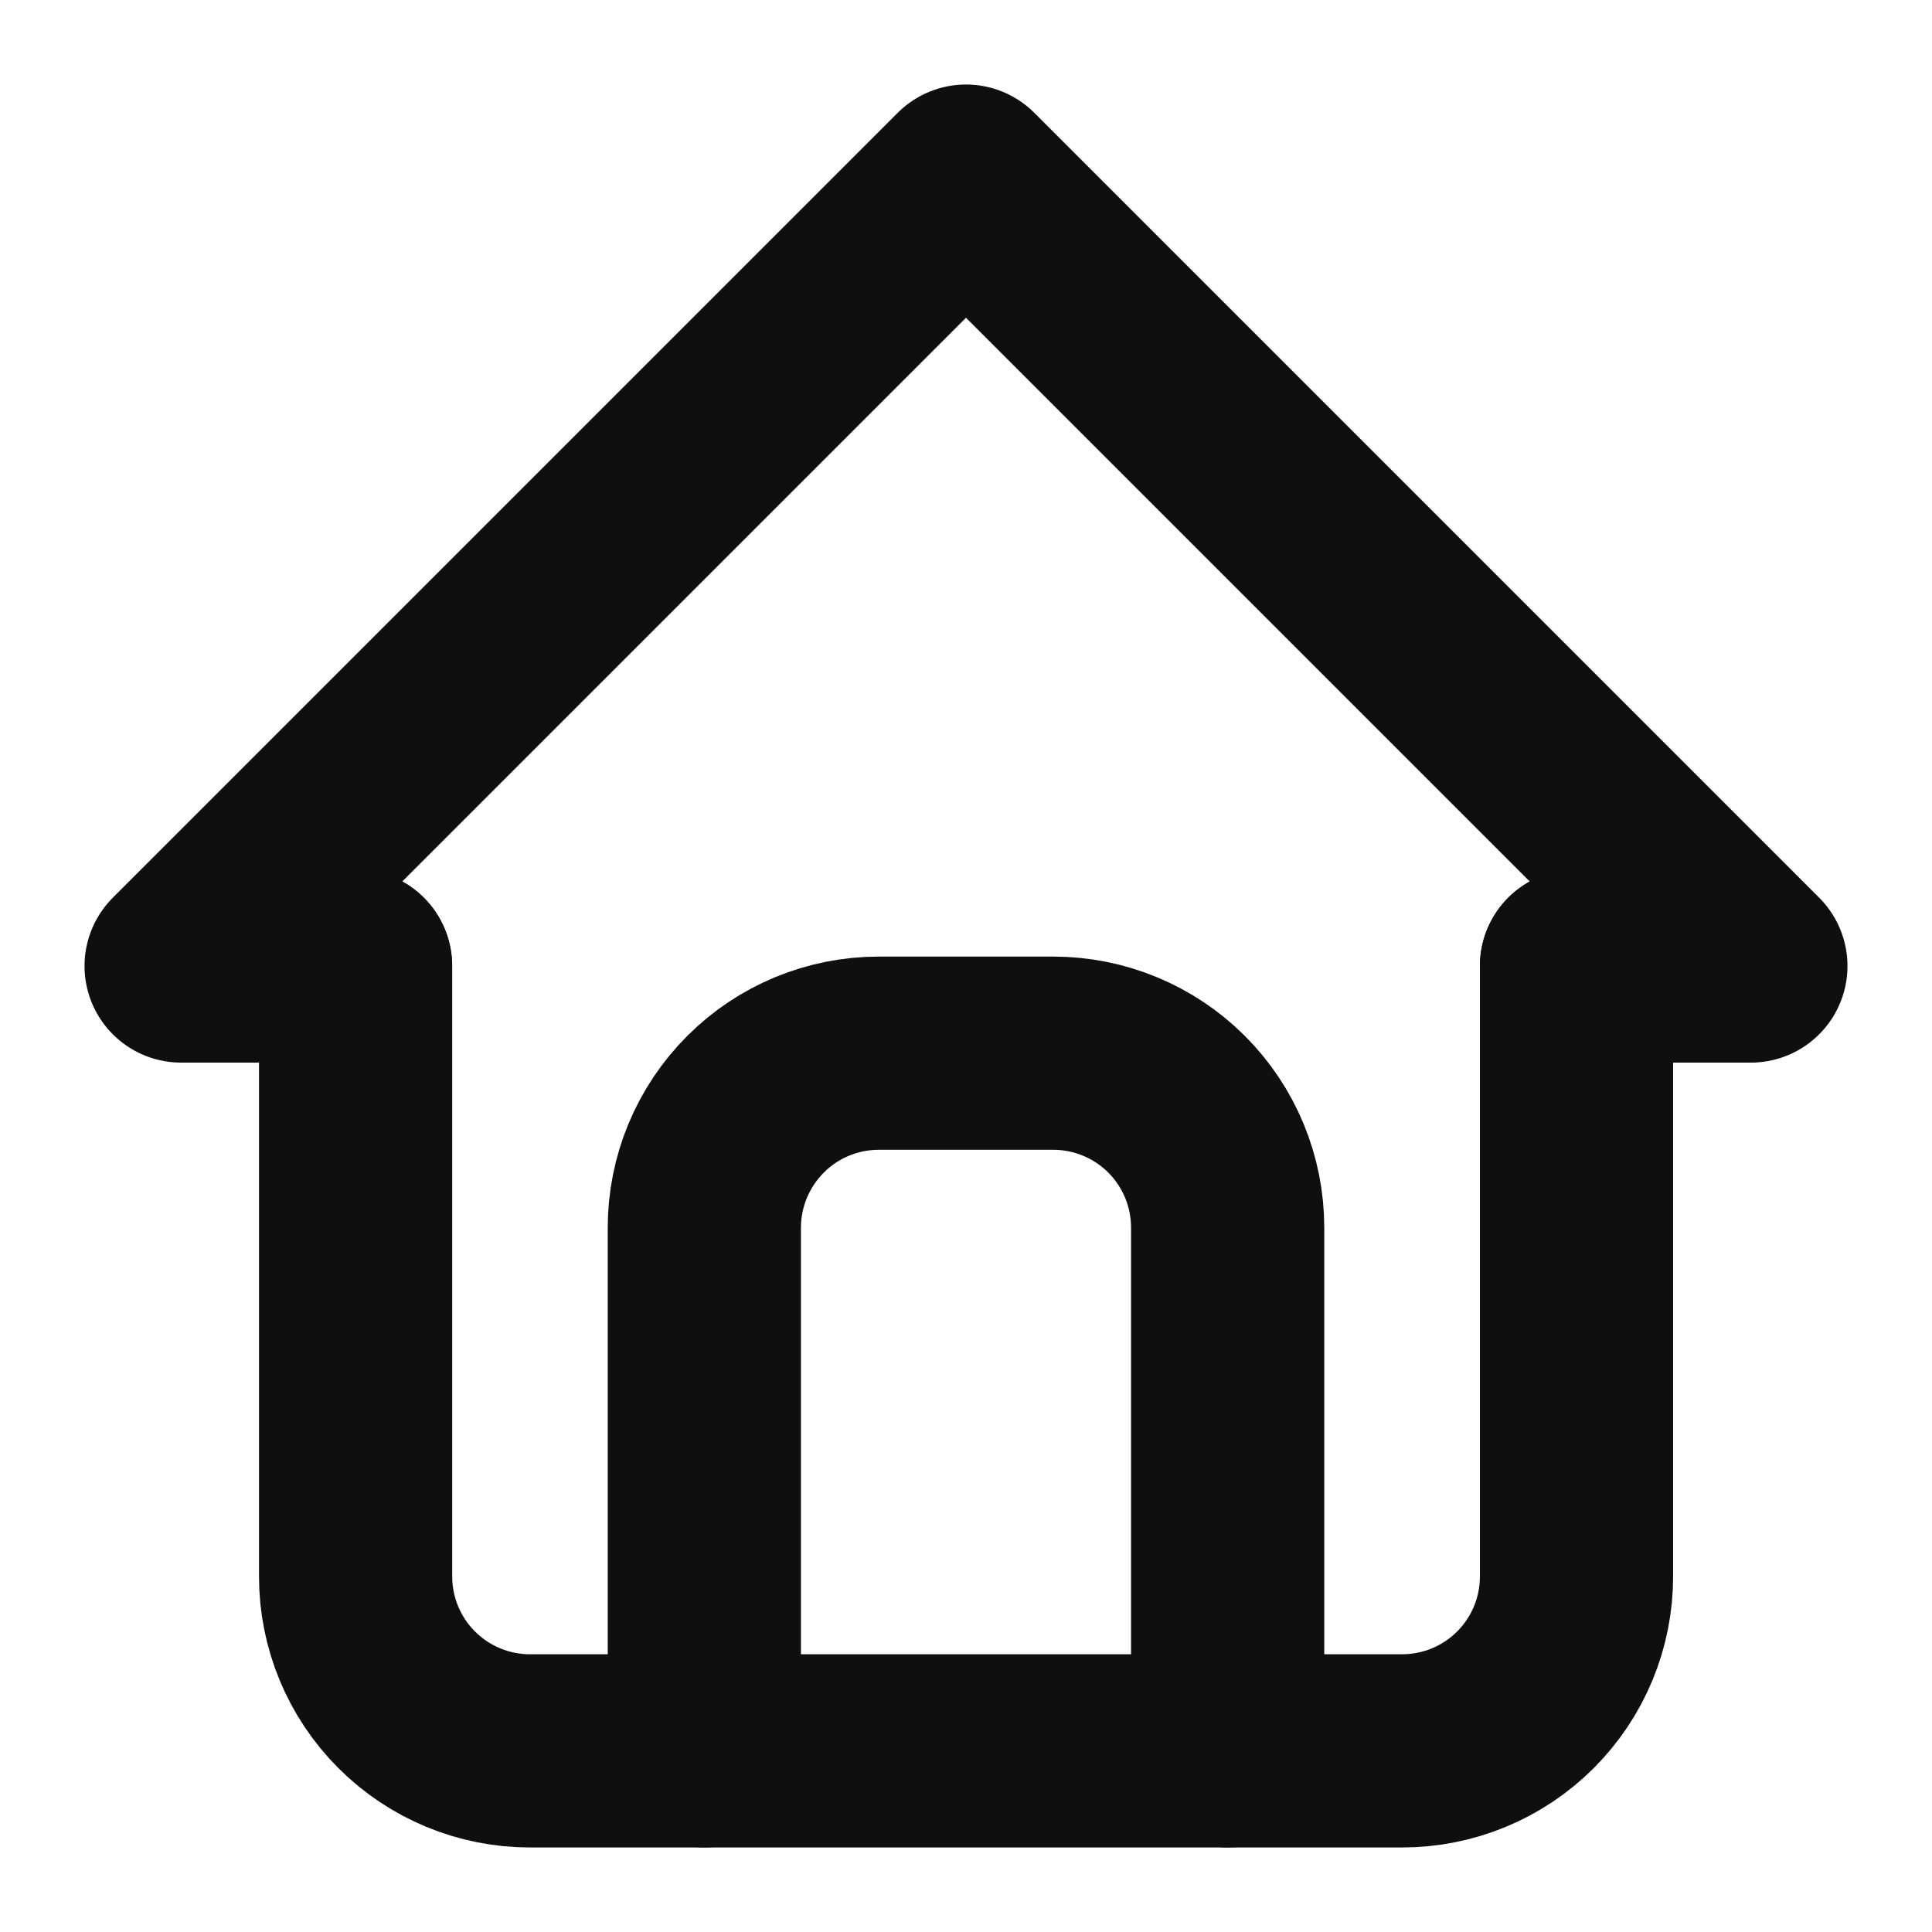 <svg width="16" height="16" viewBox="0 0 16 16" fill="none" xmlns="http://www.w3.org/2000/svg">
<g clip-path="url(#clip0_259_2401)">
<path d="M2.944 8H1.5L8 1.5L14.5 8H13.056" stroke="#100F0F" stroke-width="1.6" stroke-linecap="round" stroke-linejoin="round"/>
<path d="M2.945 8V13.056C2.945 13.439 3.097 13.806 3.368 14.077C3.639 14.348 4.006 14.5 4.389 14.5H11.611C11.995 14.5 12.362 14.348 12.633 14.077C12.904 13.806 13.056 13.439 13.056 13.056V8" stroke="#100F0F" stroke-width="1.6" stroke-linecap="round" stroke-linejoin="round"/>
<path d="M5.833 14.5V10.167C5.833 9.784 5.986 9.416 6.257 9.145C6.527 8.874 6.895 8.722 7.278 8.722H8.722C9.105 8.722 9.473 8.874 9.744 9.145C10.015 9.416 10.167 9.784 10.167 10.167V14.5" stroke="#100F0F" stroke-width="1.6" stroke-linecap="round" stroke-linejoin="round"/>
</g>
<defs>
<clipPath id="clip0_259_2401">
<rect width="16" height="16" fill="white"/>
</clipPath>
</defs>
</svg>

